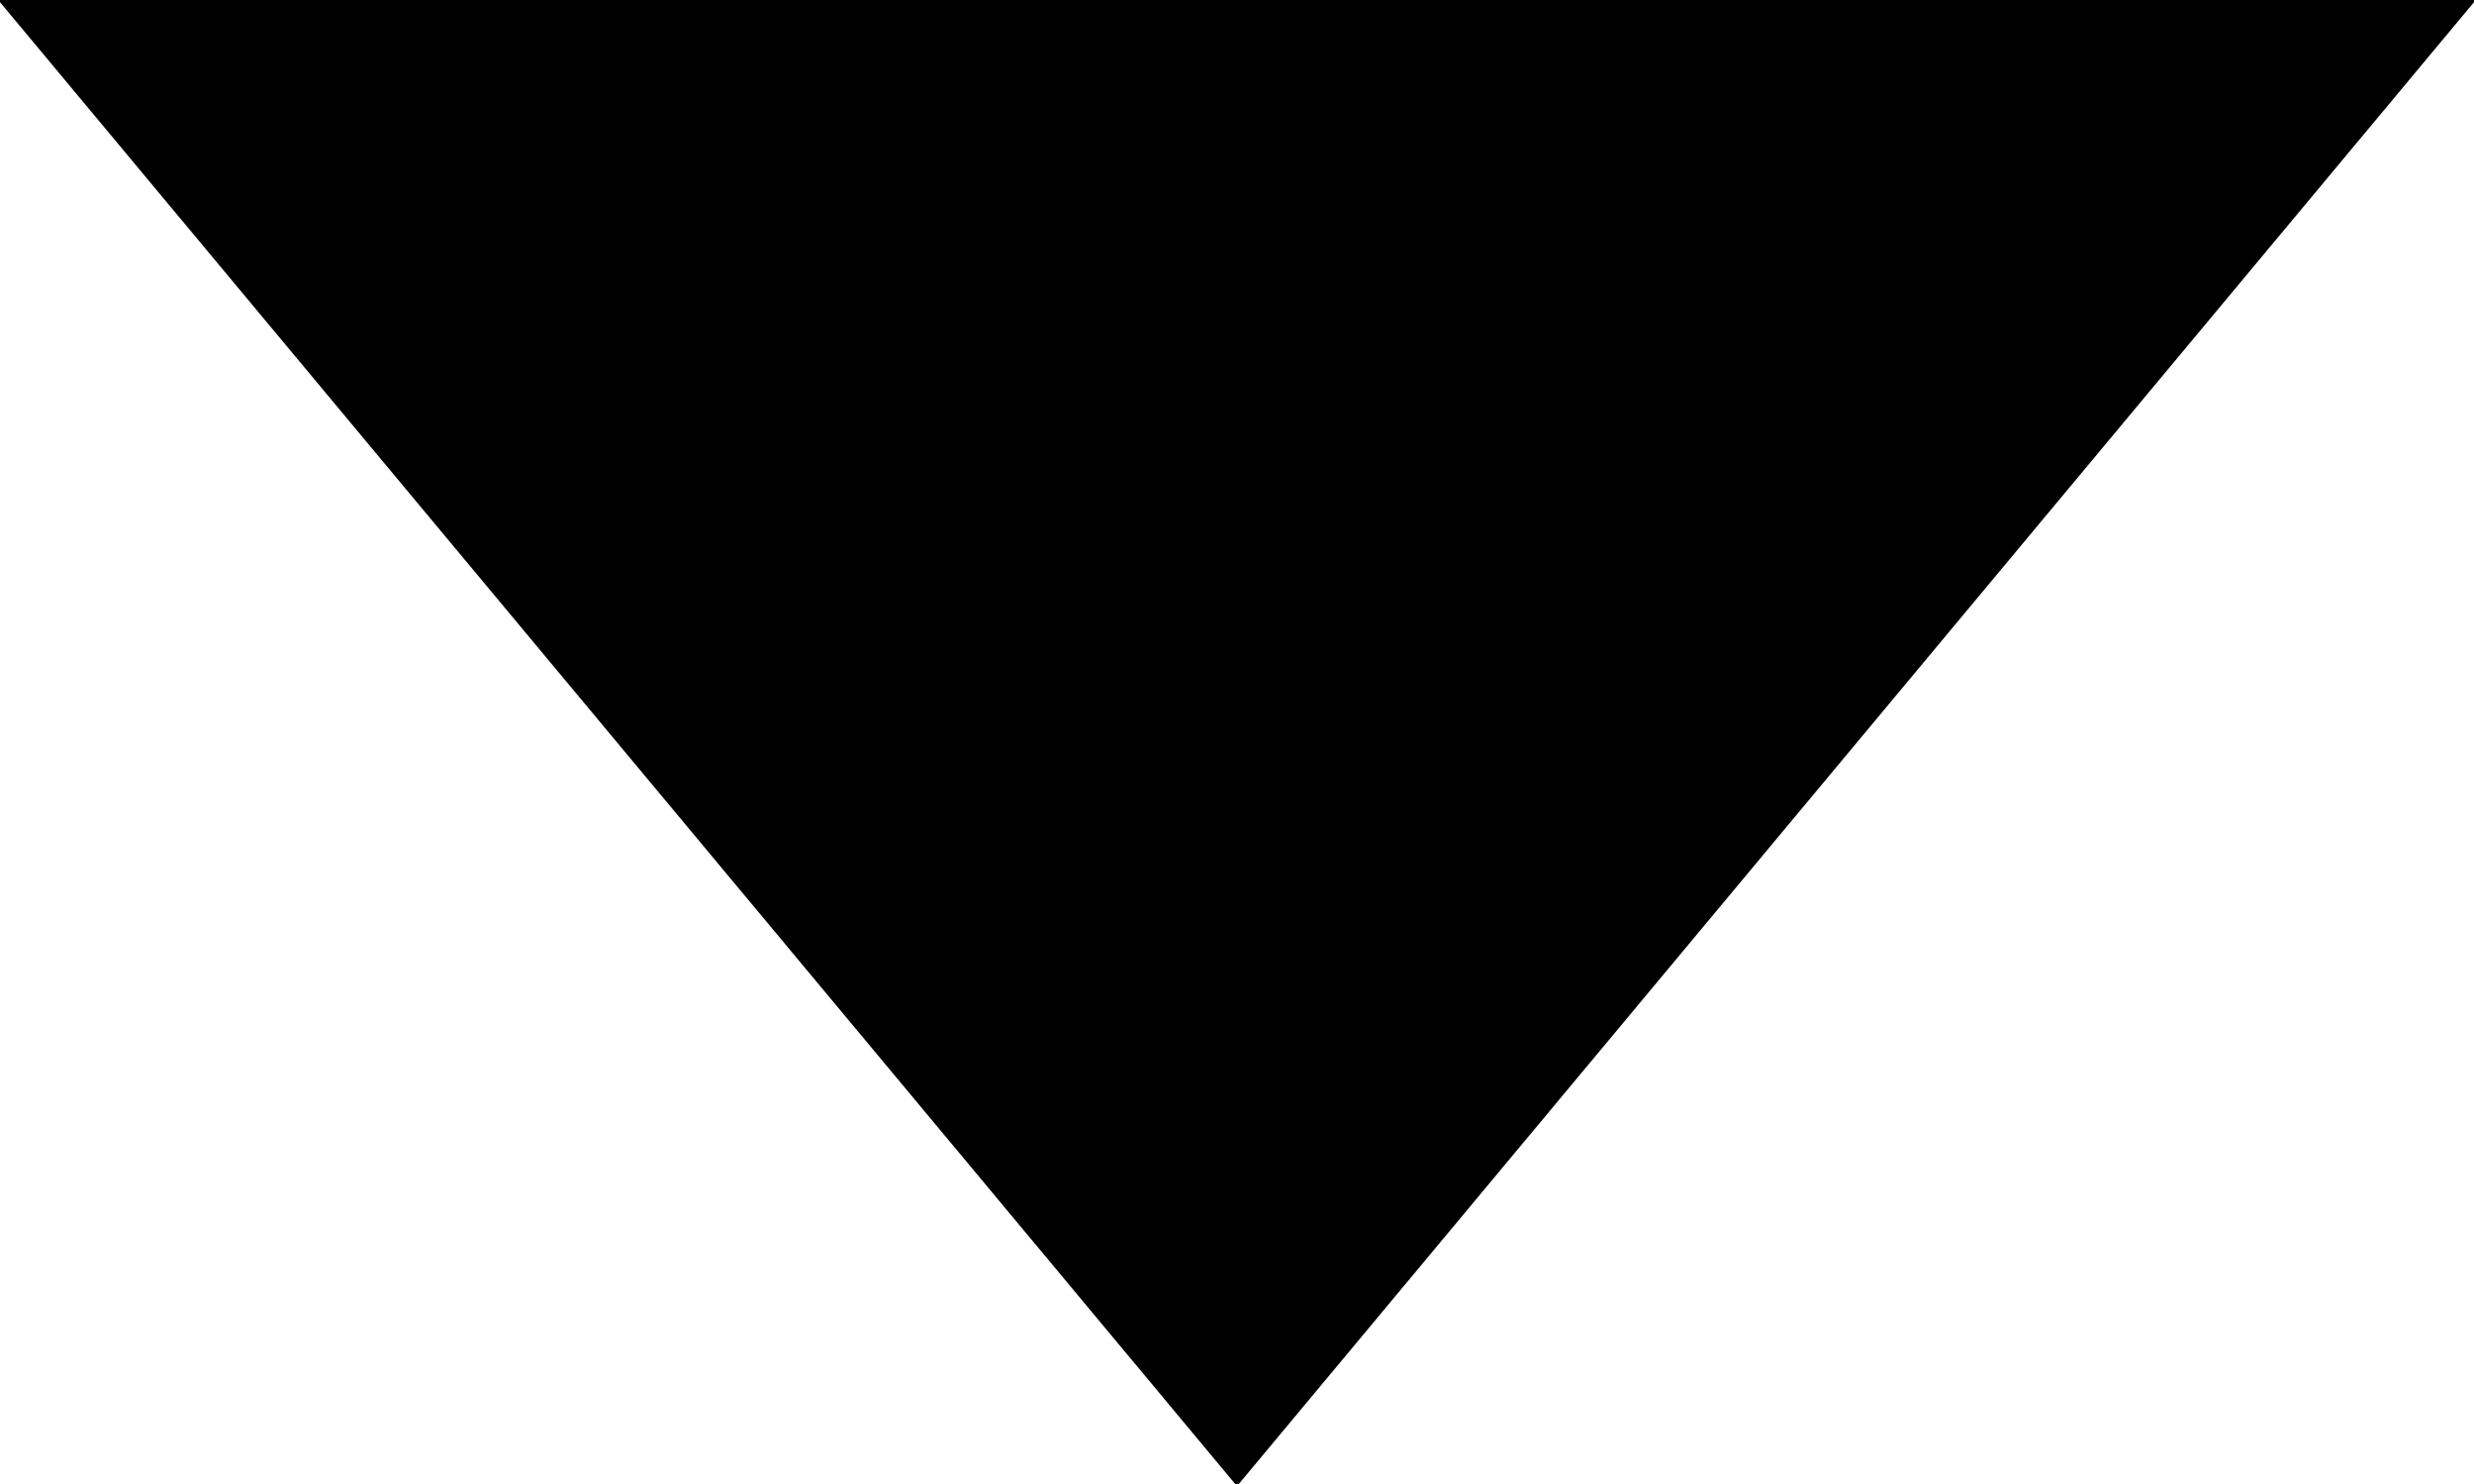 <svg
        xmlns="http://www.w3.org/2000/svg"
        xmlns:xlink="http://www.w3.org/1999/xlink"
        width="15px" height="9px">
    <path fill-rule="evenodd"  fill="rgb(0, 0, 0)"
          d="M15.011,-0.000 L7.500,9.013 L-0.011,-0.000 L15.011,-0.000 Z"/>
</svg>
